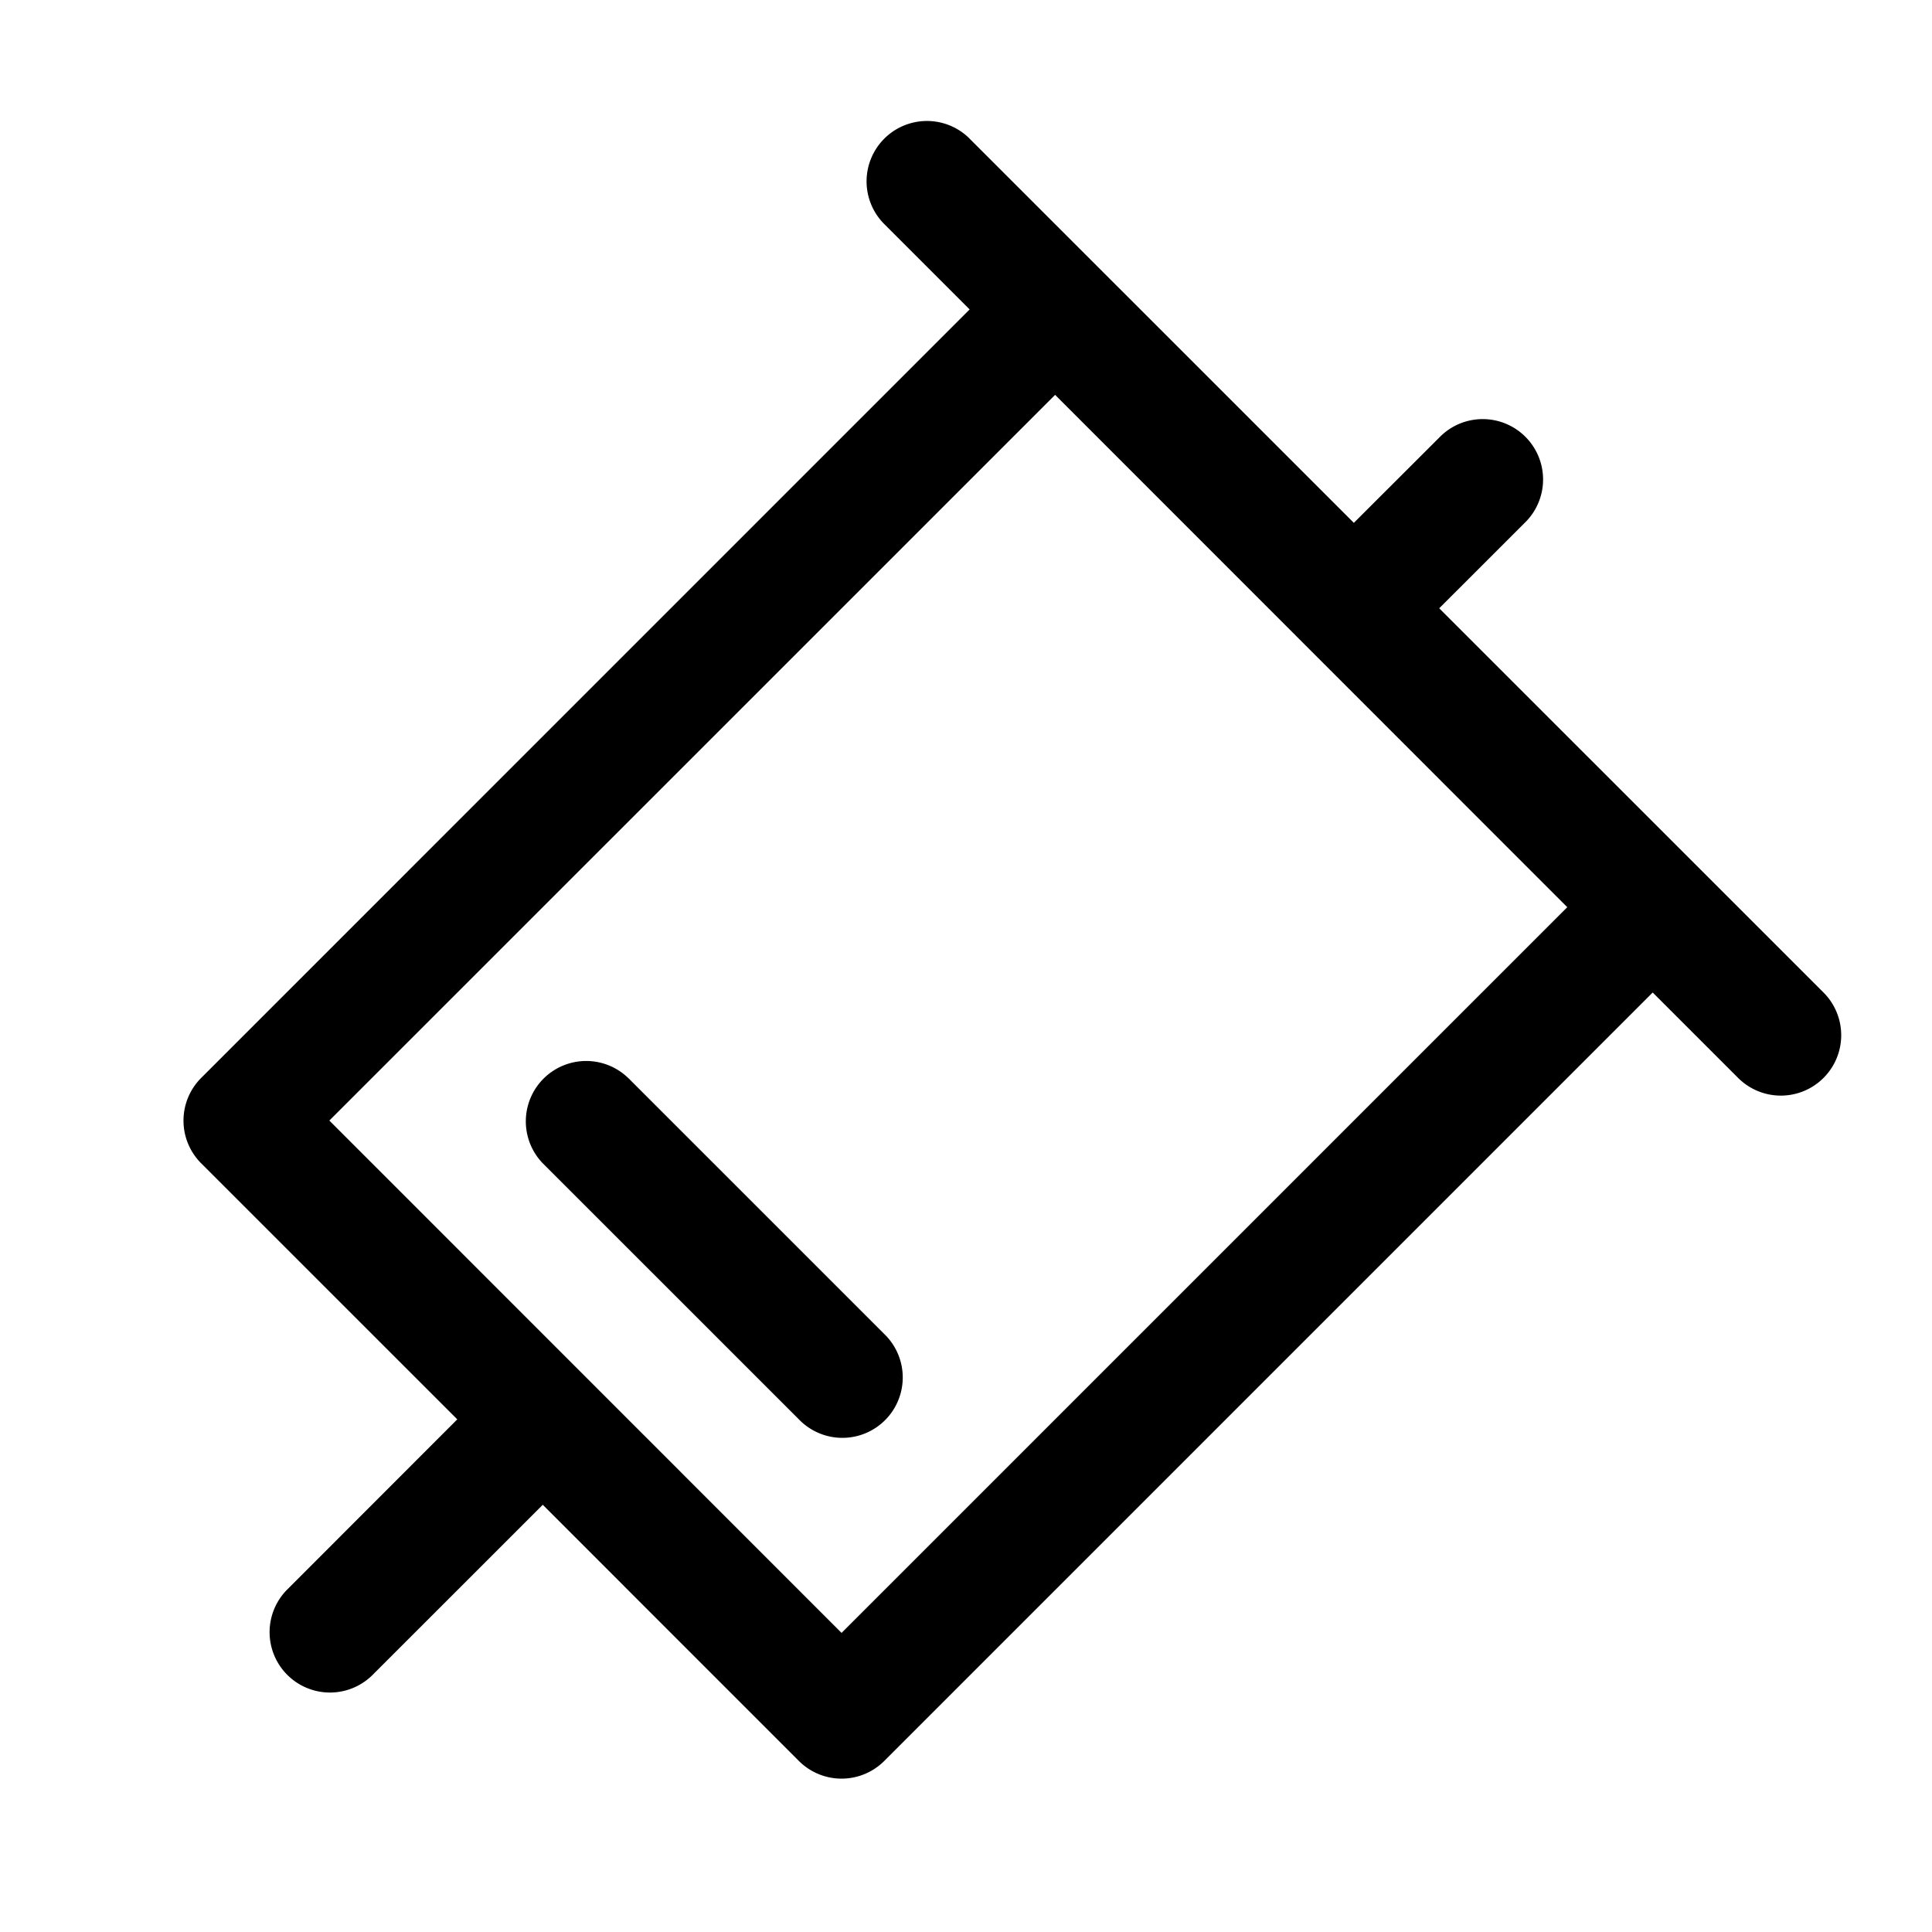 <svg xmlns="http://www.w3.org/2000/svg" viewBox="0 0 32 32"><path fill="currentColor" d="m16.06 2.297 6.364 6.363 1.415-1.413a1 1 0 1 1 1.414 1.414l-1.415 1.414 6.365 6.364a1 1 0 0 1-1.414 1.415l-1.415-1.415-12.728 12.728a1 1 0 0 1-1.414 0L8.99 24.924 6.16 27.753a1 1 0 0 1-1.414-1.414l2.828-2.83-4.242-4.241a1 1 0 0 1 0-1.414L16.06 5.125l-1.414-1.414a1 1 0 1 1 1.415-1.414m1.415 4.243L5.455 18.56l8.484 8.486 12.02-12.02zm-7.071 11.314 4.242 4.242a1 1 0 1 1-1.414 1.414L8.99 19.268a1 1 0 0 1 1.414-1.414"/></svg>